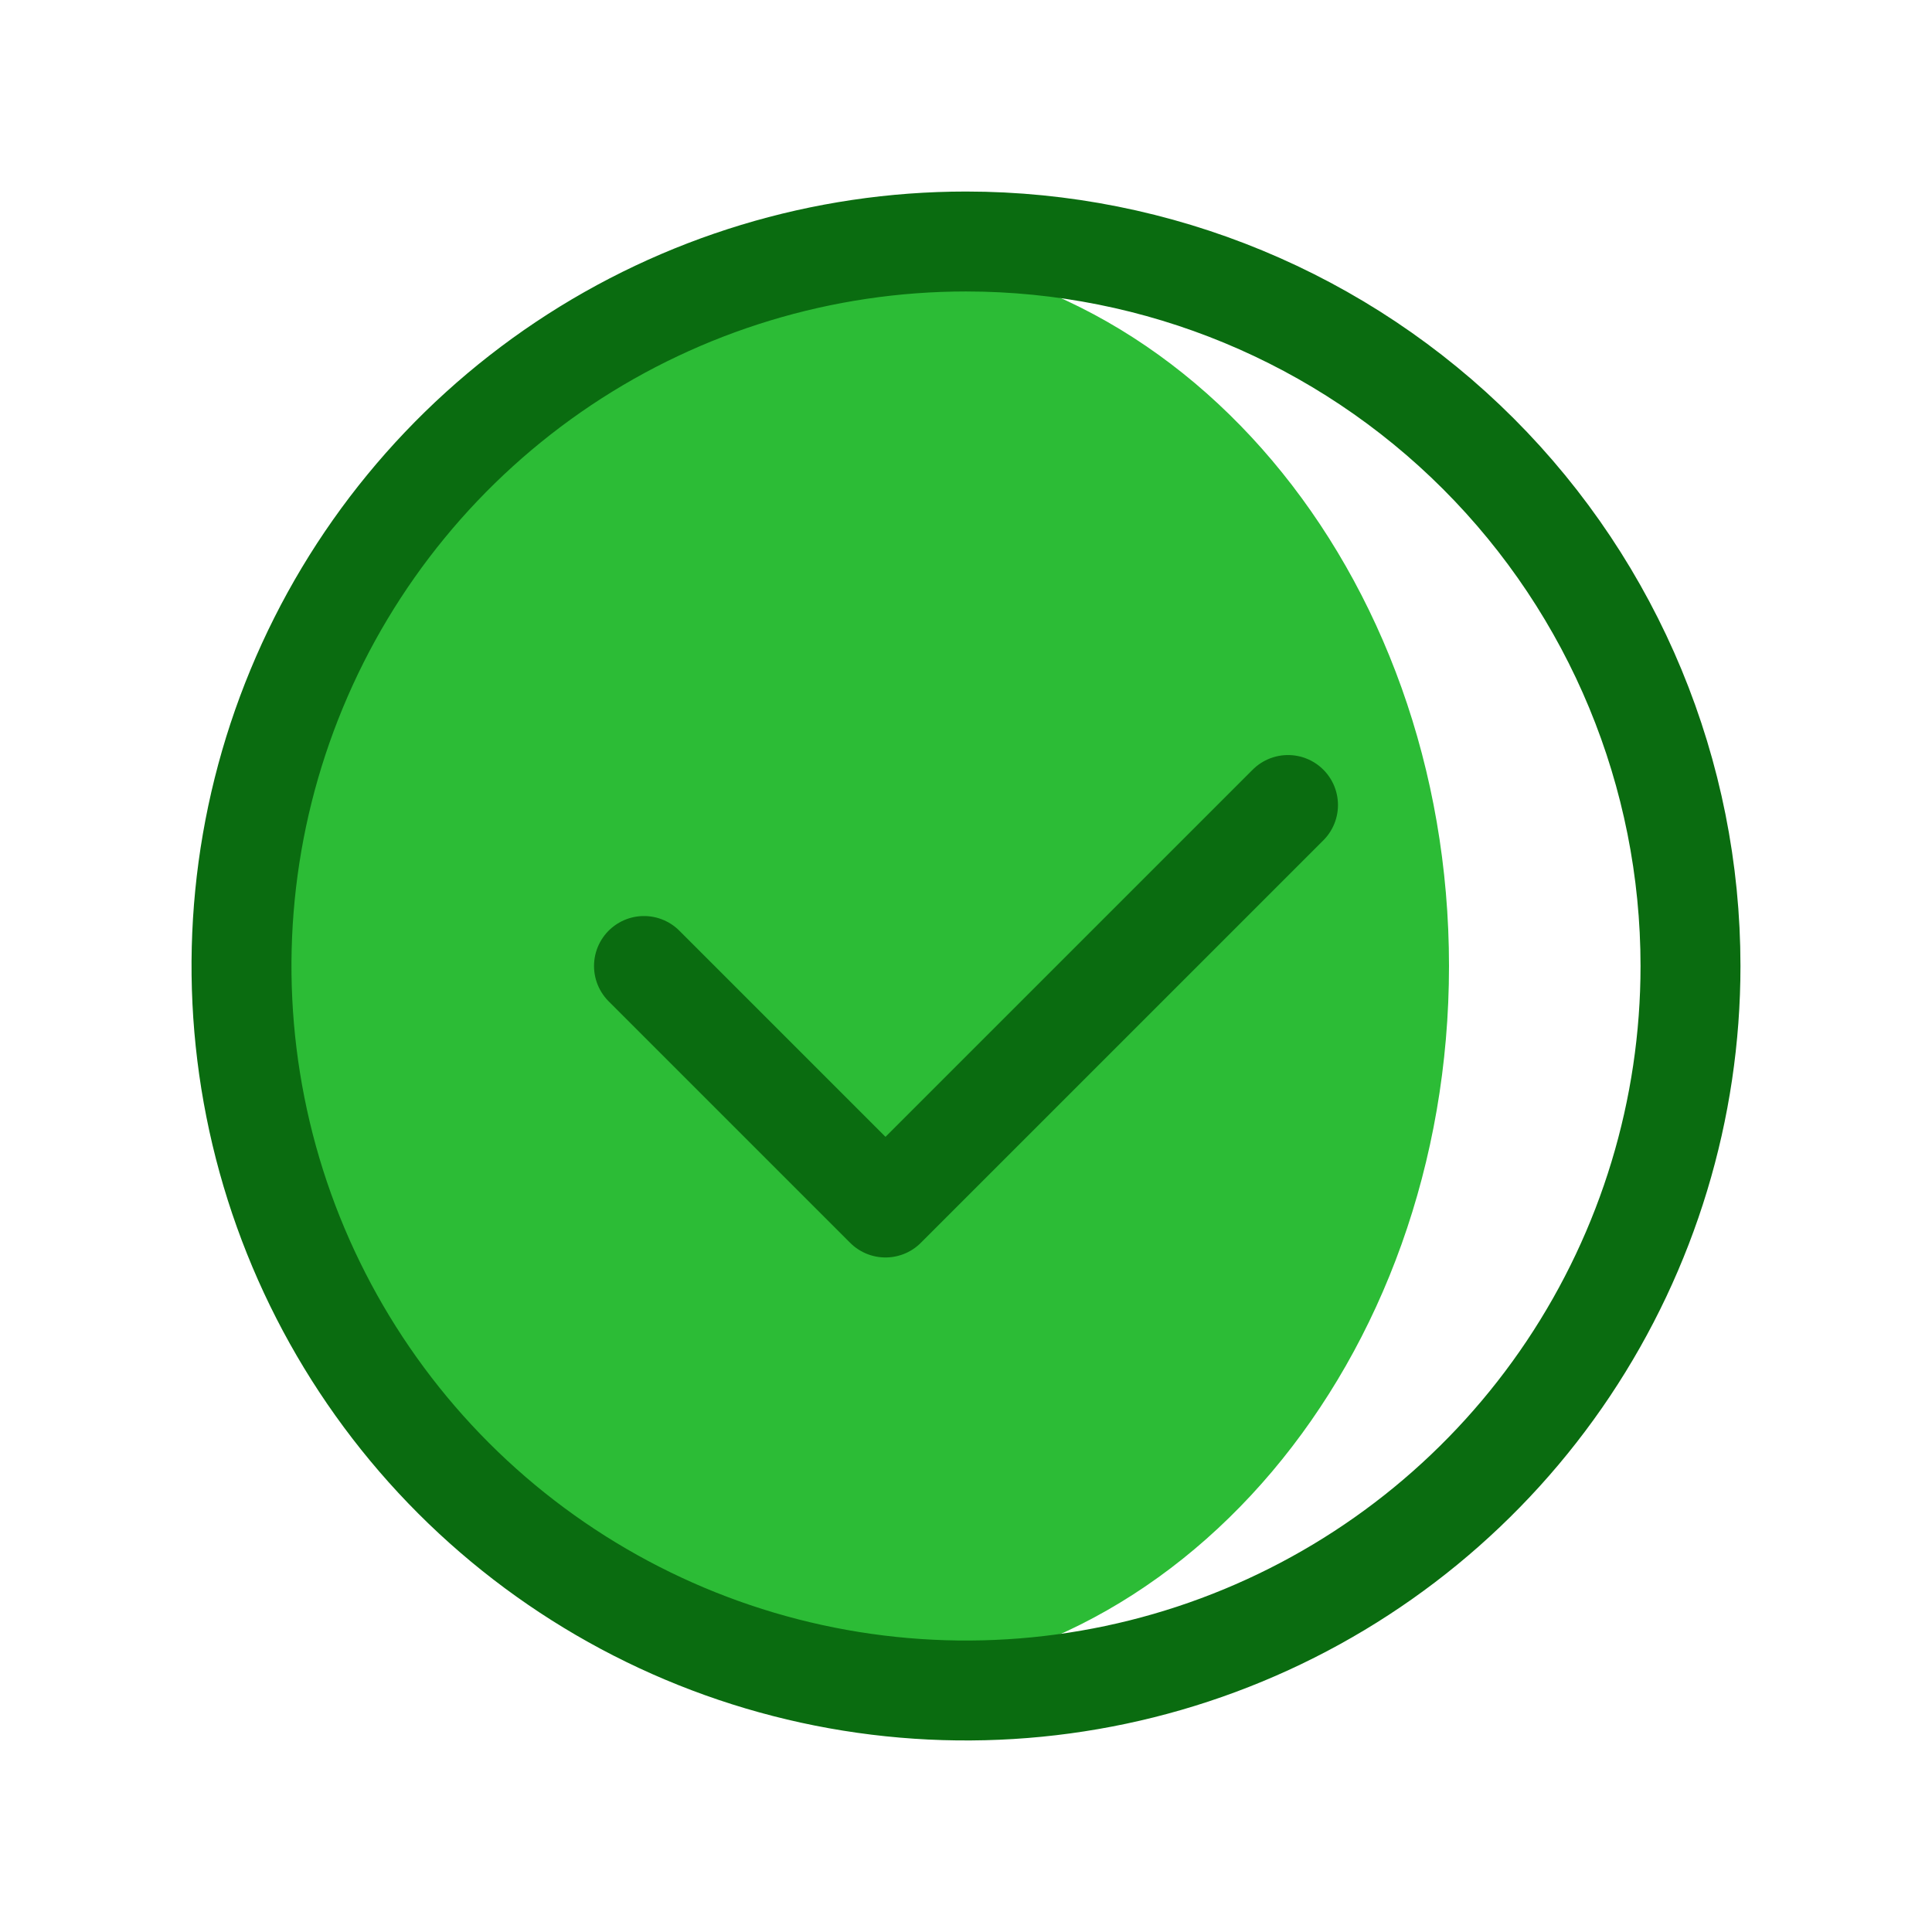 <svg width="58" height="58" viewBox="0 0 58 58" fill="none" xmlns="http://www.w3.org/2000/svg">
<path d="M25.375 50.46C35.385 50.46 43.5 40.852 43.5 29C43.5 17.148 35.385 7.54 25.375 7.54C15.365 7.54 7.25 17.148 7.25 29C7.25 40.852 15.365 50.46 25.375 50.46Z" fill="#2CBC36"/>
<path d="M19.333 29L26.583 36.25L38.667 24.167M50.75 29C50.75 33.302 49.474 37.507 47.084 41.084C44.695 44.66 41.298 47.448 37.323 49.094C33.349 50.741 28.976 51.171 24.757 50.332C20.538 49.493 16.662 47.421 13.62 44.38C10.579 41.338 8.507 37.462 7.668 33.243C6.829 29.024 7.259 24.651 8.906 20.677C10.552 16.702 13.34 13.306 16.916 10.915C20.493 8.526 24.698 7.25 29 7.25C34.769 7.25 40.301 9.542 44.38 13.62C48.459 17.699 50.75 23.232 50.75 29Z" stroke="#0A6C10" stroke-width="3" stroke-linecap="round" stroke-linejoin="round"/>
</svg>
